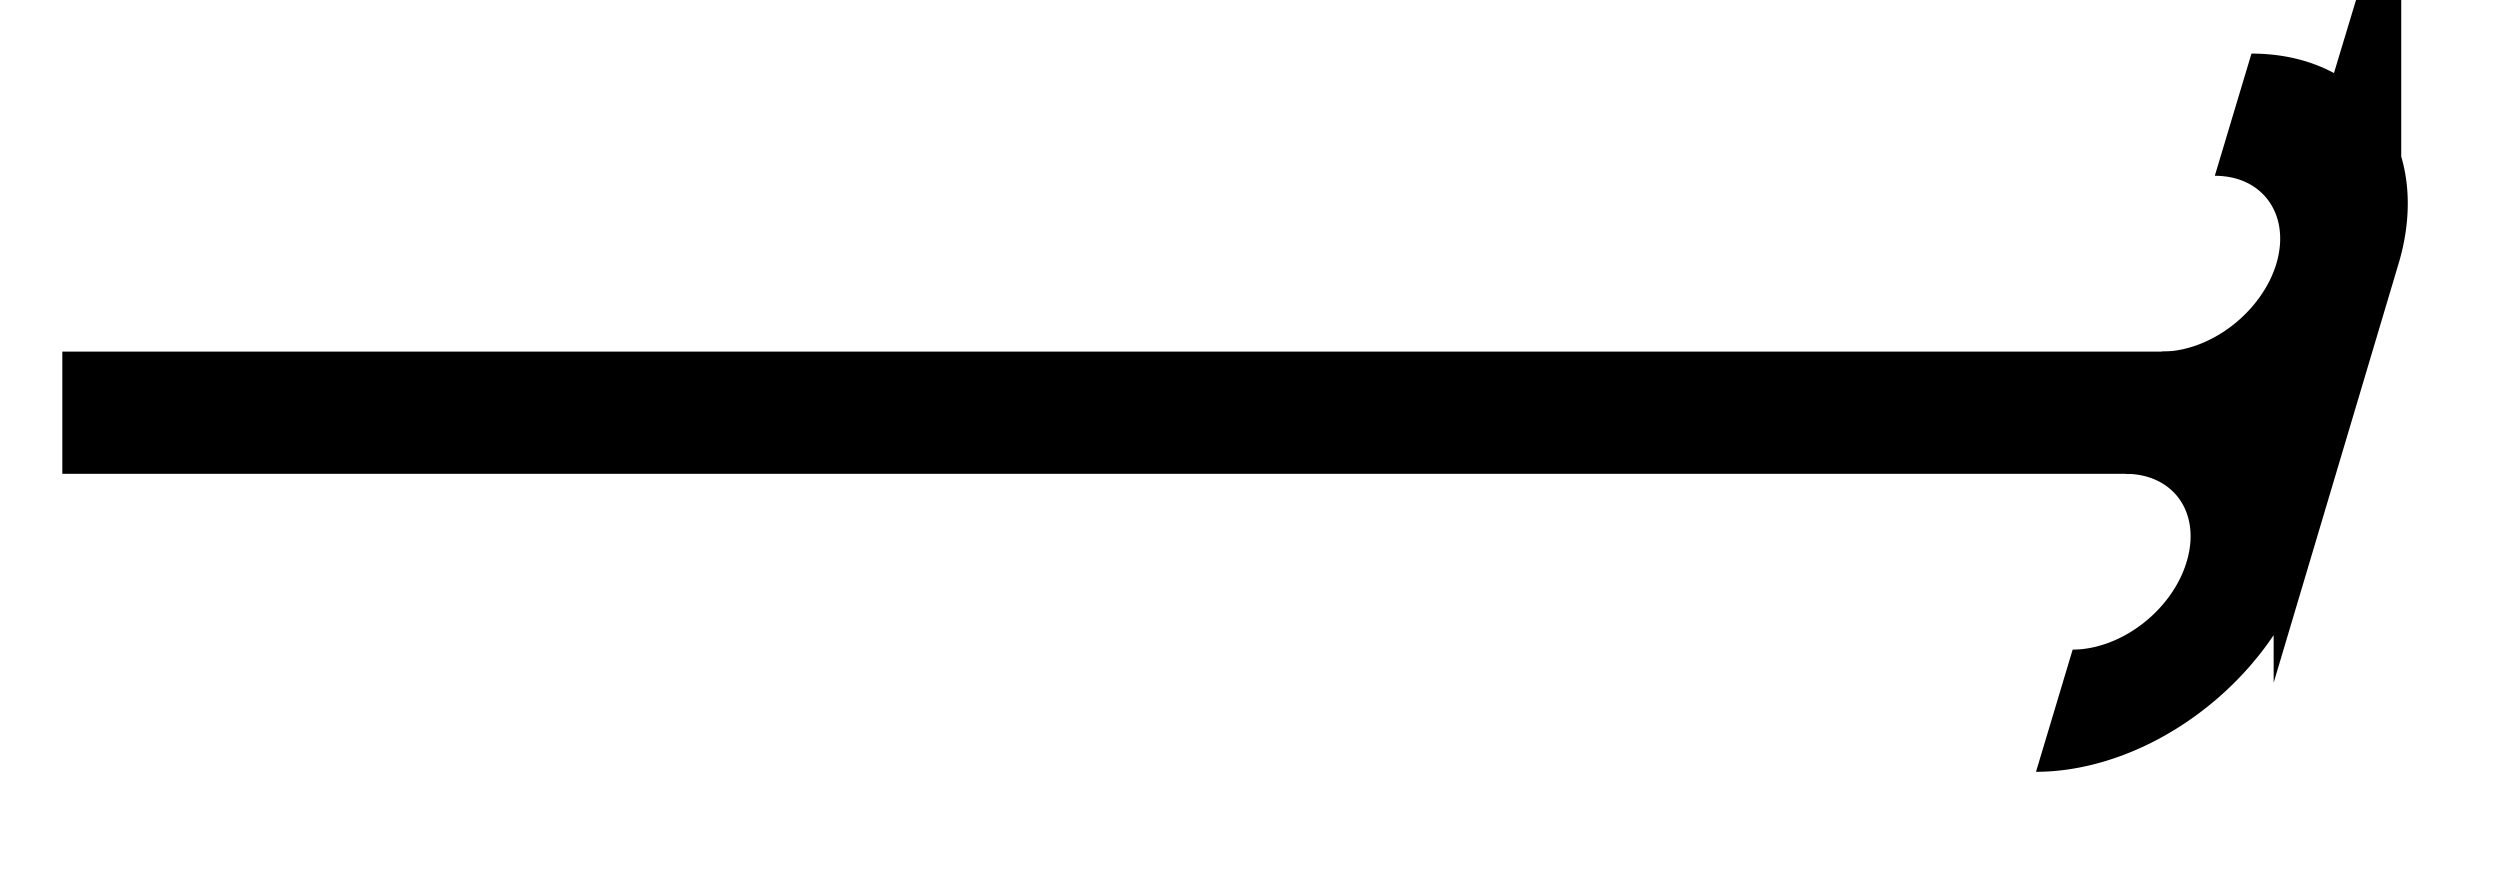<svg xmlns="http://www.w3.org/2000/svg" width="43.479" height="15.171" viewBox="0 0 32.609 11.378" version="1.2"><defs><clipPath id="a"><path d="M3 0h29.414v11.066H3Zm0 0"/></clipPath></defs><path style="fill:none;stroke-width:1.594;stroke-linecap:butt;stroke-linejoin:miter;stroke:#000;stroke-opacity:1;stroke-miterlimit:10" d="M-.001 2.212h27.547" transform="matrix(1 0 0 -1 .814 7.595)"/><g clip-path="url(#a)"><path style="fill:none;stroke-width:1.594;stroke-linecap:butt;stroke-linejoin:miter;stroke:#000;stroke-opacity:1;stroke-miterlimit:10" d="M0 3.887c1.071 0 1.942-.87 1.944-1.945A1.946 1.946 0 0 0-.001 0 1.94 1.94 0 0 0 1.94-1.94 1.94 1.94 0 0 0 0-3.887" transform="matrix(1 0 .3 -1 27.962 5.383)"/></g></svg>